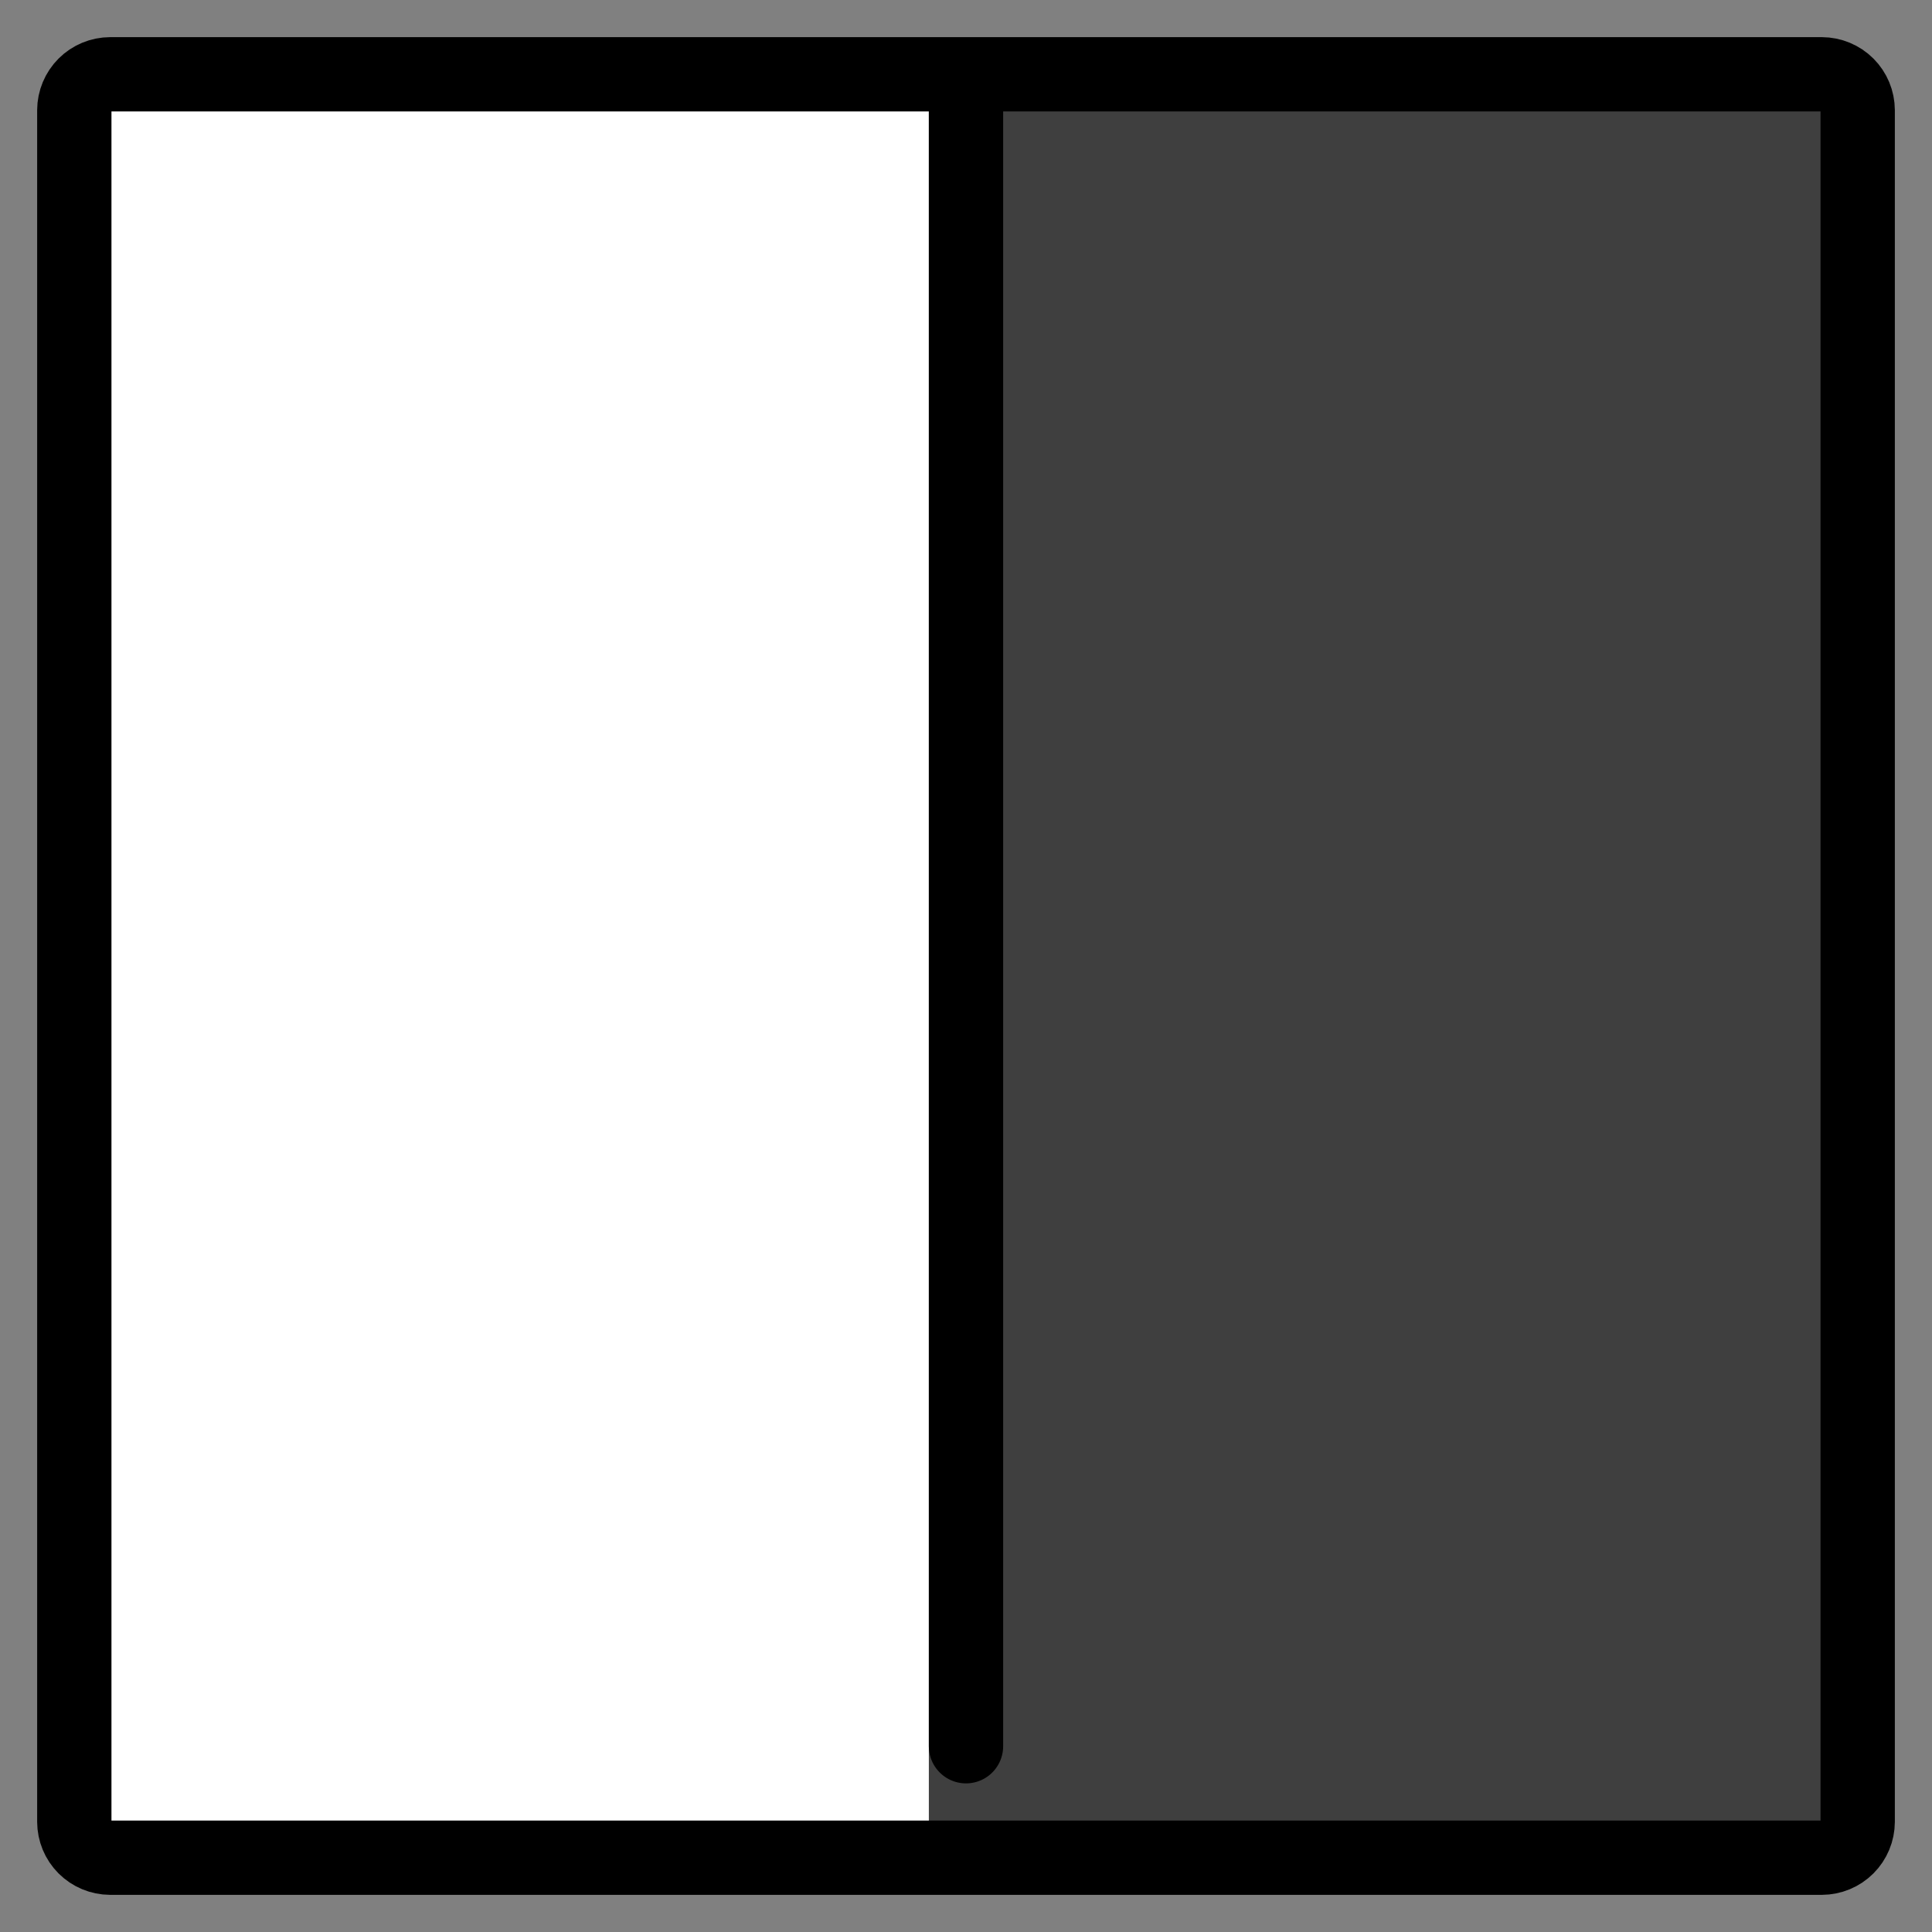 <svg id="emoji" viewBox="10 10 52 52" xmlns="http://www.w3.org/2000/svg">
<rect x="10" y="10" width="52" height="52" fill="#808080" stroke="none"/>
<defs>
    <linearGradient id="yellow-gradient" x1="0%" y1="0%" x2="0%" y2="100%">
      <stop style="stop-color:#FDE02F;stop-opacity:1;" offset="0%" />
      <stop style="stop-color:#F7B209;stop-opacity:1;" offset="100%" />
    </linearGradient>
  </defs>
  <g id="line-supplement">
    <path fill="#000" d="M60 12H35V60H60V12Z"/>
  </g>
  <g id="color">
    <path fill="#fff" d="M36 12H12V60H36V12Z"/>
    <path fill="#3F3F3F" d="M60 12H35V60H60V12Z"/>
  </g>
  <g id="line">
    <path fill="none" stroke="#000" stroke-linejoin="round" stroke-width="2" d="M59.035 60H12.965C12.709 59.999 12.464 59.897 12.283 59.716C12.103 59.536 12.001 59.291 12 59.035V12.965C12.001 12.709 12.103 12.464 12.284 12.283C12.464 12.103 12.709 12.001 12.965 12H59.035C59.291 12.001 59.536 12.103 59.717 12.284C59.897 12.464 59.999 12.709 60 12.965V59.035C59.999 59.291 59.897 59.536 59.716 59.717C59.536 59.897 59.291 59.999 59.035 60V60Z"/>
    <path fill="none" stroke="#000" stroke-linecap="round" stroke-width="2" d="M36 13V57"/>
  </g>
</svg>
